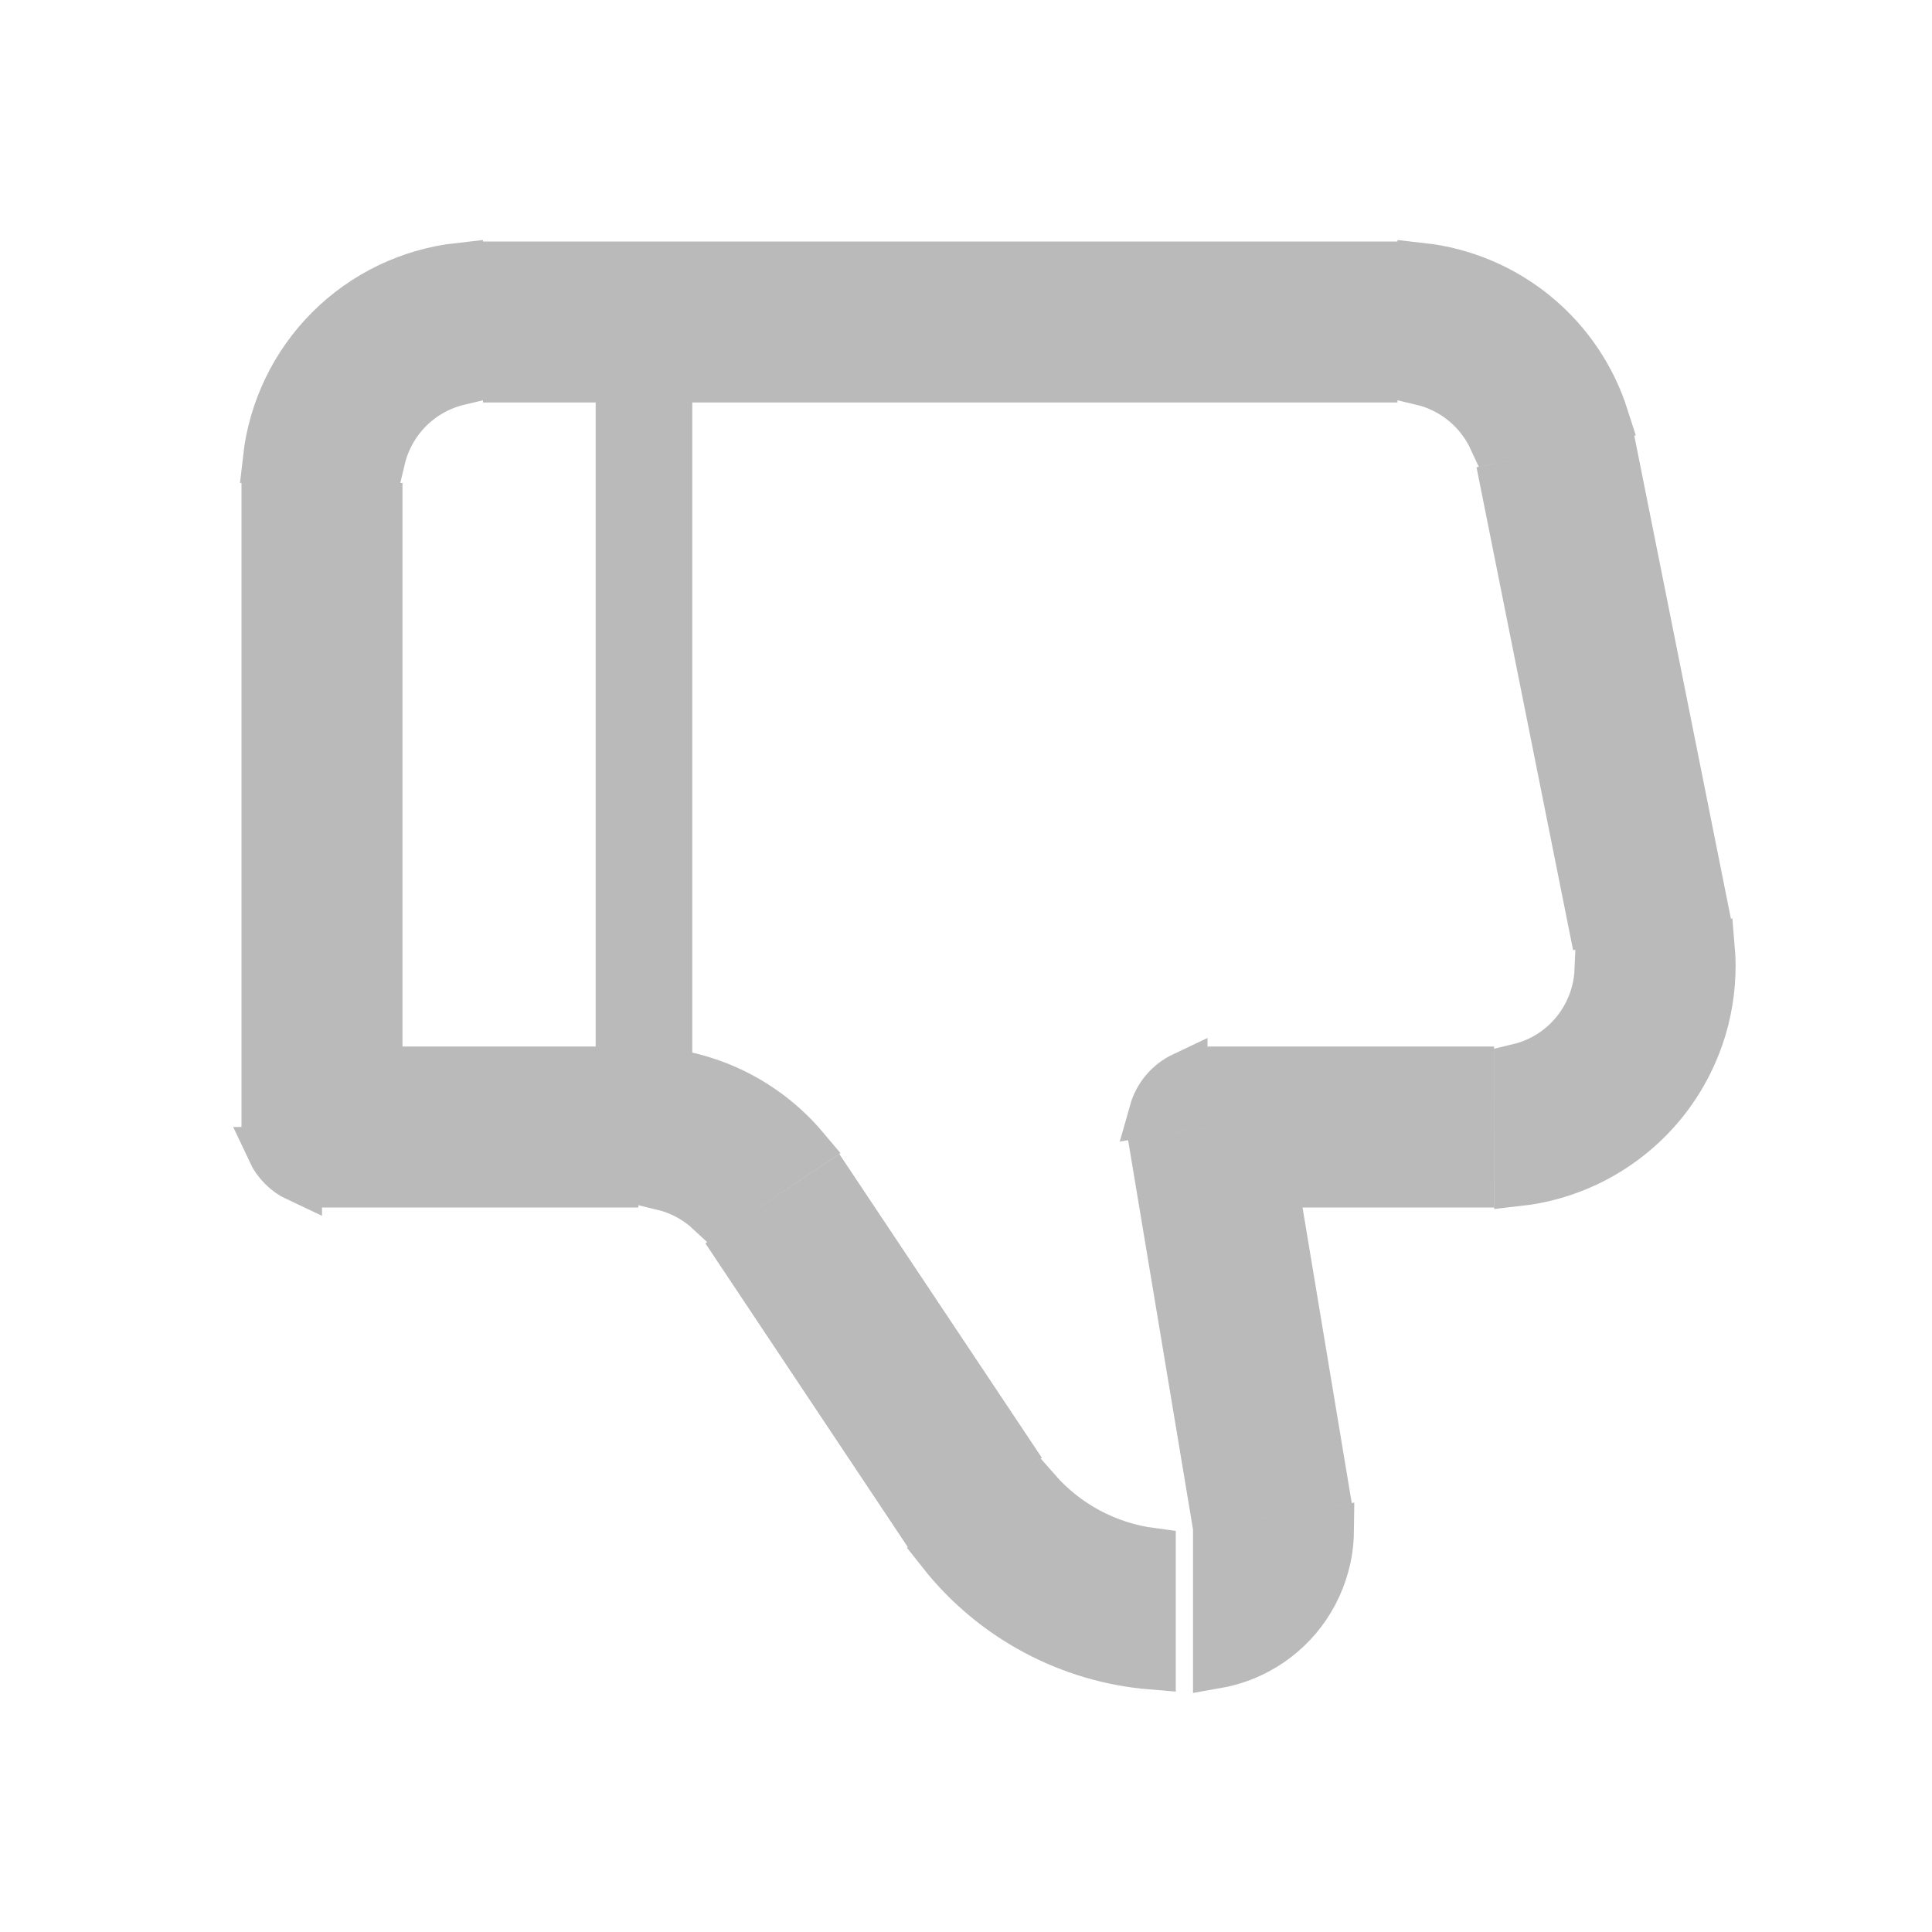 <svg width="40" height="40" viewBox="0 0 40 40" fill="none" xmlns="http://www.w3.org/2000/svg">
<path d="M26.563 22.567L25.5 22.744V22.167H30.433V24.5H27.392L27.138 22.978L27.056 22.485L26.563 22.567ZM26.234 23.635L26.378 24.5H25.5V23.757L26.234 23.635ZM24.5 23.924V25V25.5H25H26.544L27.411 30.707L25.111 31.091L23.932 24.018L24.5 23.924ZM24.5 22.91L23.879 23.013C23.924 22.854 24.003 22.706 24.111 22.579C24.218 22.453 24.35 22.351 24.5 22.28V22.91ZM35.417 19.614C35.46 20.108 35.42 20.607 35.3 21.09C35.138 21.736 34.836 22.338 34.414 22.853C33.992 23.367 33.461 23.782 32.859 24.067C32.409 24.28 31.928 24.417 31.435 24.472L31.434 22.108C31.58 22.073 31.723 22.023 31.86 21.959C32.15 21.822 32.406 21.622 32.609 21.374C32.812 21.126 32.958 20.836 33.036 20.525C33.073 20.379 33.094 20.228 33.1 20.077L35.417 19.614ZM35.248 18.628L32.962 19.085L31.158 10.066L33.444 9.608L35.248 18.628ZM33.221 8.633L30.905 9.096C30.768 8.799 30.565 8.534 30.308 8.324C30.052 8.113 29.752 7.966 29.433 7.891V5.528C30.294 5.624 31.112 5.967 31.787 6.52C32.462 7.073 32.958 7.808 33.221 8.633ZM28.433 7.833H10.5V5.5H28.433V7.833ZM6.818 6.818C7.543 6.093 8.49 5.641 9.5 5.528V7.892C9.112 7.984 8.754 8.182 8.468 8.468C8.182 8.754 7.984 9.112 7.892 9.5H5.528C5.641 8.49 6.093 7.543 6.818 6.818ZM5.5 10.5H7.833V21.167H6.667H6.167V21.667V22.833H5.5V10.5ZM5.613 23.833H6.167V24.387C6.047 24.331 5.937 24.254 5.842 24.158C5.746 24.063 5.669 23.953 5.613 23.833ZM12.717 24.5H7.167V23.833H8.333H8.833V23.333V22.167H12.717V24.5ZM7.167 22.167H7.833V22.833H7.167V22.167ZM13.717 24.558V22.195C14.283 22.258 14.834 22.429 15.34 22.699C15.845 22.97 16.292 23.333 16.659 23.769L14.693 25.081C14.557 24.954 14.404 24.845 14.239 24.756C14.073 24.668 13.898 24.601 13.717 24.558ZM27.532 31.701C27.529 31.943 27.495 32.184 27.43 32.419C27.321 32.815 27.127 33.184 26.861 33.498C26.595 33.812 26.264 34.064 25.891 34.237C25.67 34.339 25.438 34.413 25.2 34.455V32.09L27.532 31.701ZM21.459 30.857C21.762 31.204 22.126 31.494 22.534 31.713C22.943 31.931 23.387 32.074 23.843 32.134V34.48C23.002 34.411 22.181 34.17 21.434 33.77C20.686 33.37 20.029 32.821 19.505 32.159L21.459 30.857ZM20.877 30.043L18.934 31.338L15.297 25.88L17.239 24.586L20.877 30.043Z" fill="#BABABA" stroke="#BABABA"/>
<path d="M13.333 23.333V6.667V23.333Z" fill="#BABABA"/>
<path d="M13.333 23.333V6.667" stroke="#BABABA" stroke-width="2"/>
</svg>
